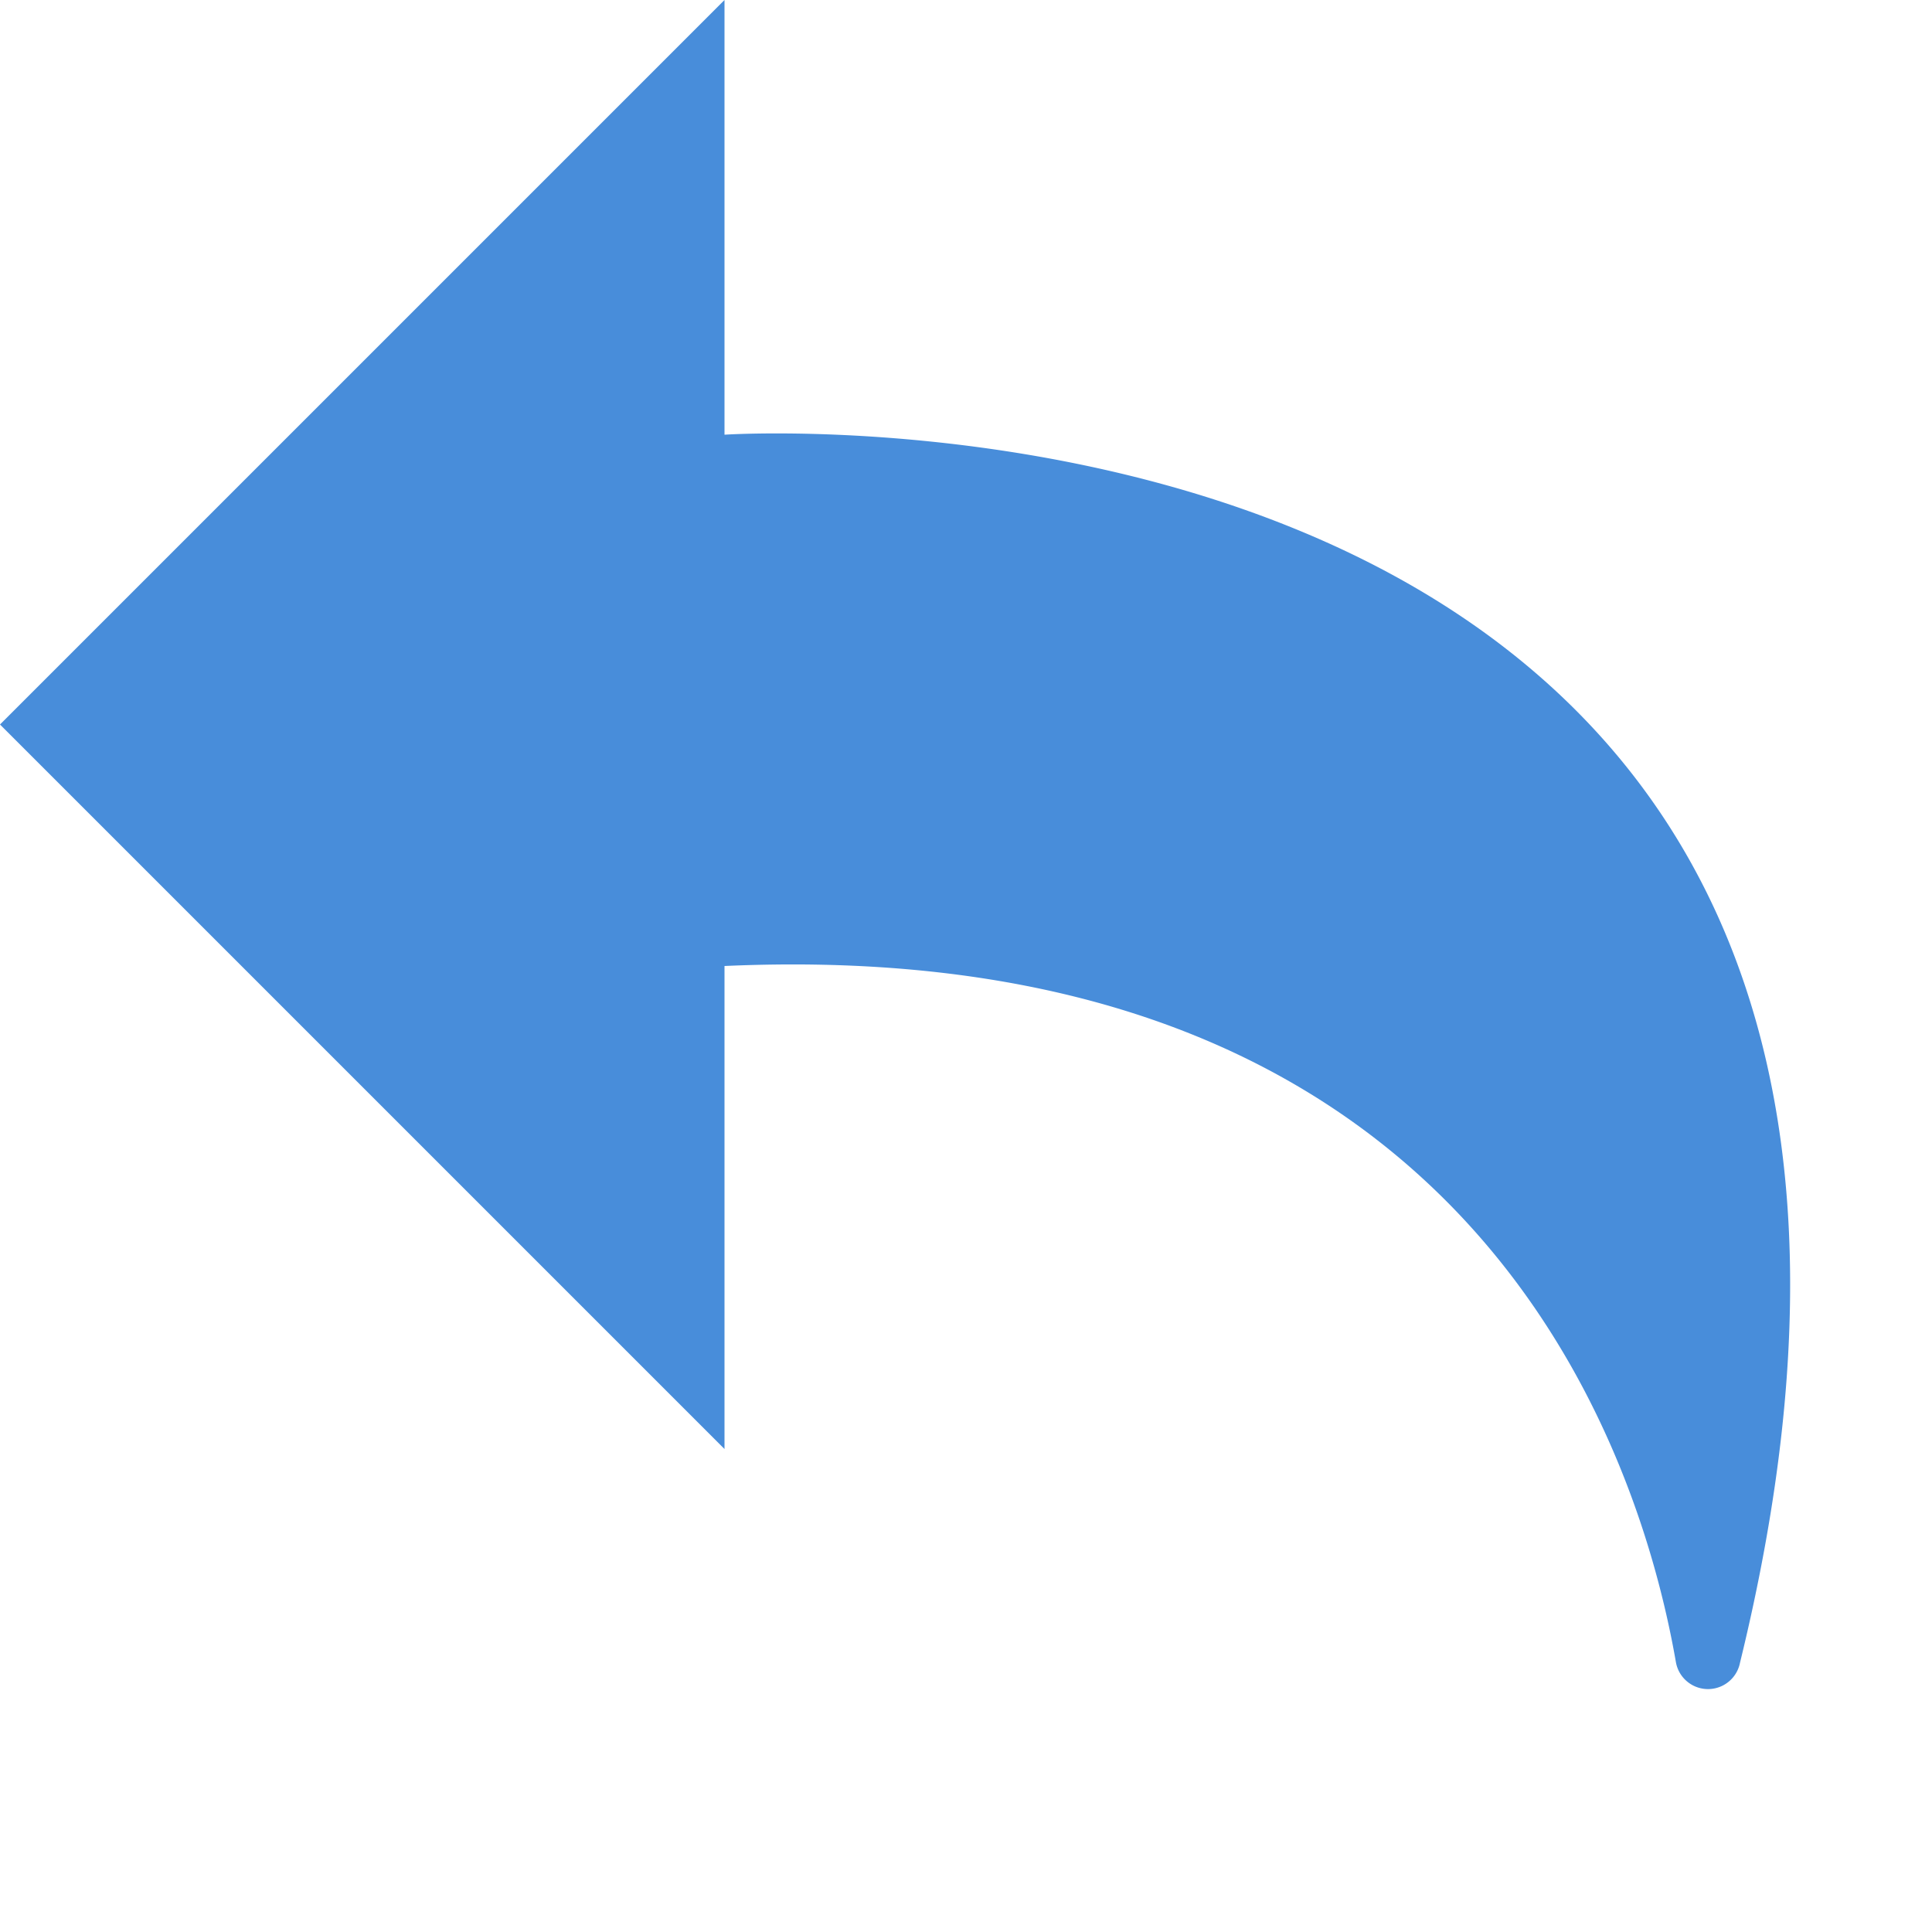<?xml version="1.0" encoding="utf-8"?><!-- Uploaded to: SVG Repo, www.svgrepo.com, Generator: SVG Repo Mixer Tools -->
<svg fill="#488dda" width="800px" height="800px" viewBox="0 0 16 16" xmlns="http://www.w3.org/2000/svg">
<path class="cls-1" d="M6,3.6V0L0,6l6,6V8c6-.27,7.53,3.76,7.88,5.77a.27.27,0,0,0,.53,0C17.08,2.86,6,3.6,6,3.6Z"/>
</svg>